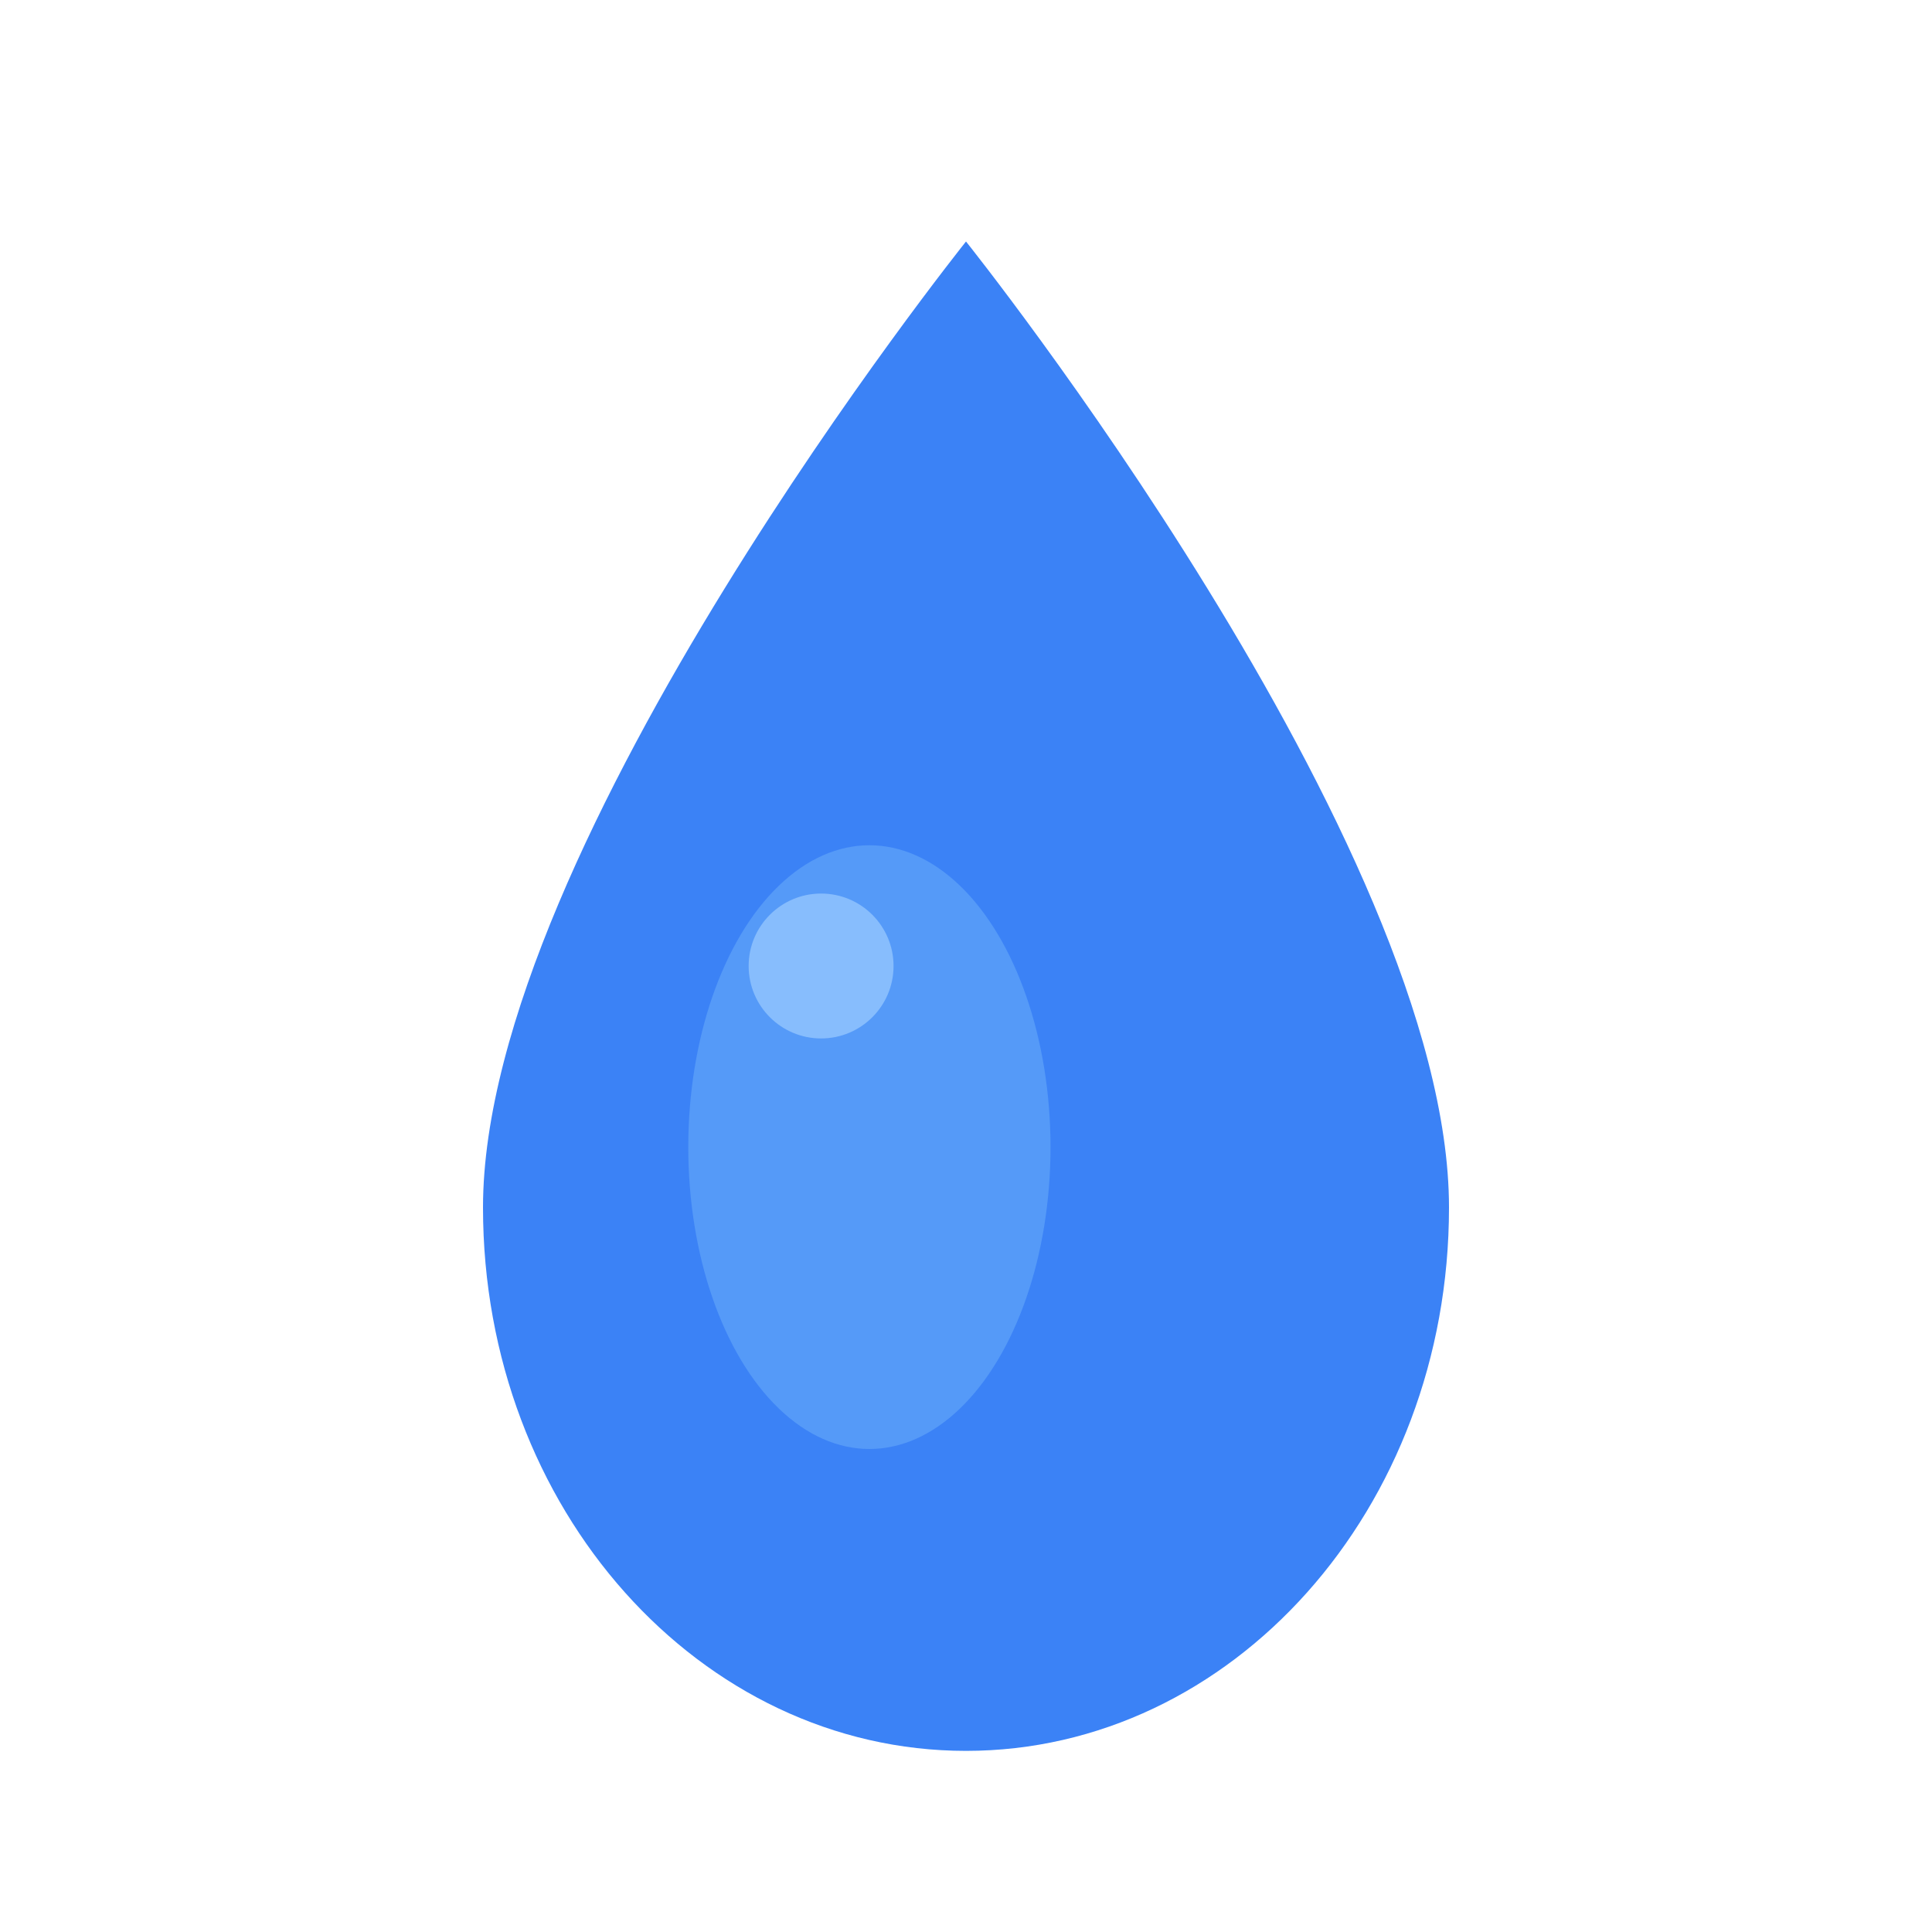 <svg xmlns="http://www.w3.org/2000/svg" viewBox="0 0 16 16" width="16" height="16">
  <!-- Water drop shape -->
  <path d="M8 2 
           C8 2, 4 7, 4 10 
           C4 12.5, 5.8 14.5, 8 14.5 
           C10.2 14.5, 12 12.5, 12 10 
           C12 7, 8 2, 8 2 Z" 
        fill="#3b82f6"/>
  
  <!-- Inner highlight -->
  <ellipse cx="7.2" cy="9.5" rx="1.5" ry="2.5" 
           fill="#60a5fa" 
           opacity="0.7"/>
  
  <!-- Small bubble -->
  <circle cx="6.8" cy="8" r="0.6" 
          fill="#93c5fd" 
          opacity="0.8"/>
</svg>